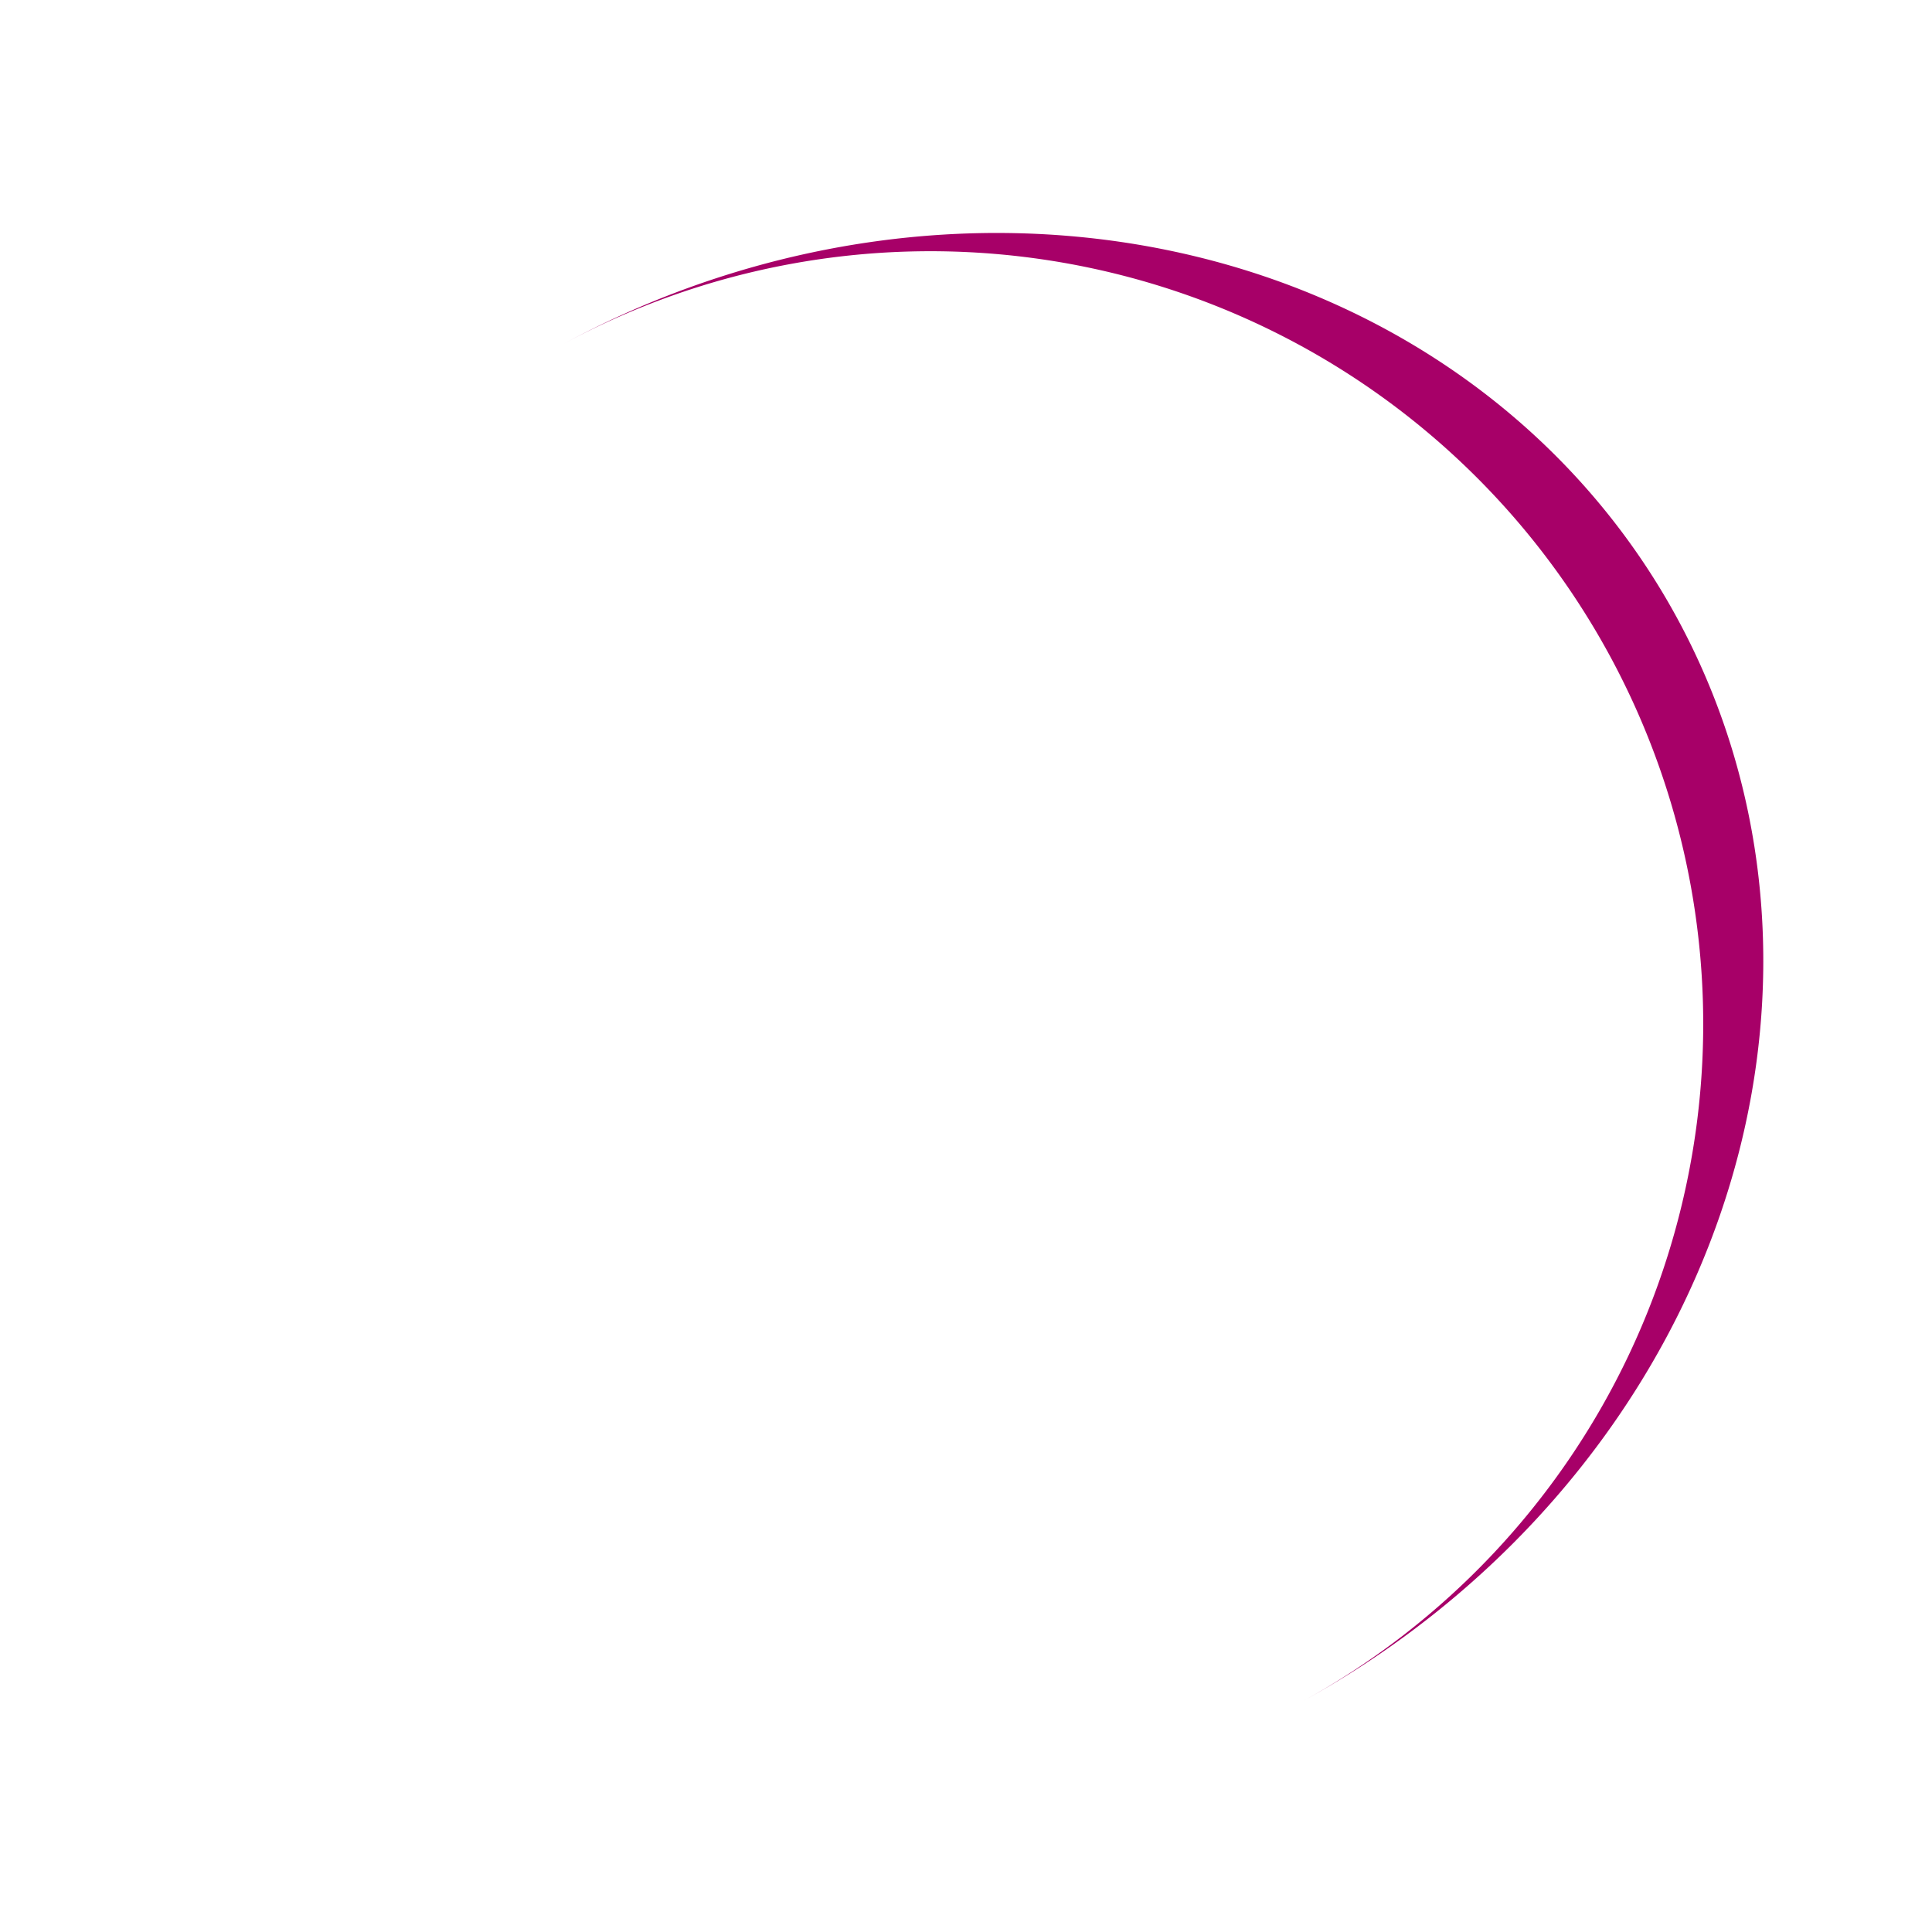 <svg width="99" height="99" xmlns="http://www.w3.org/2000/svg" viewBox="0 0 100 100" preserveAspectRatio="xMidYMid" class="lds-eclipse"><path d="M67.375 88.085a40 40 0 0 0-38.263-70.256 44 40-28.574 0 1 38.263 70.256" fill="#a70068"><animateTransform attributeName="transform" type="rotate" calcMode="linear" values="0 50 52;360 50 52" keyTimes="0;1" dur="1s" begin="0s" repeatCount="indefinite"/></path></svg>